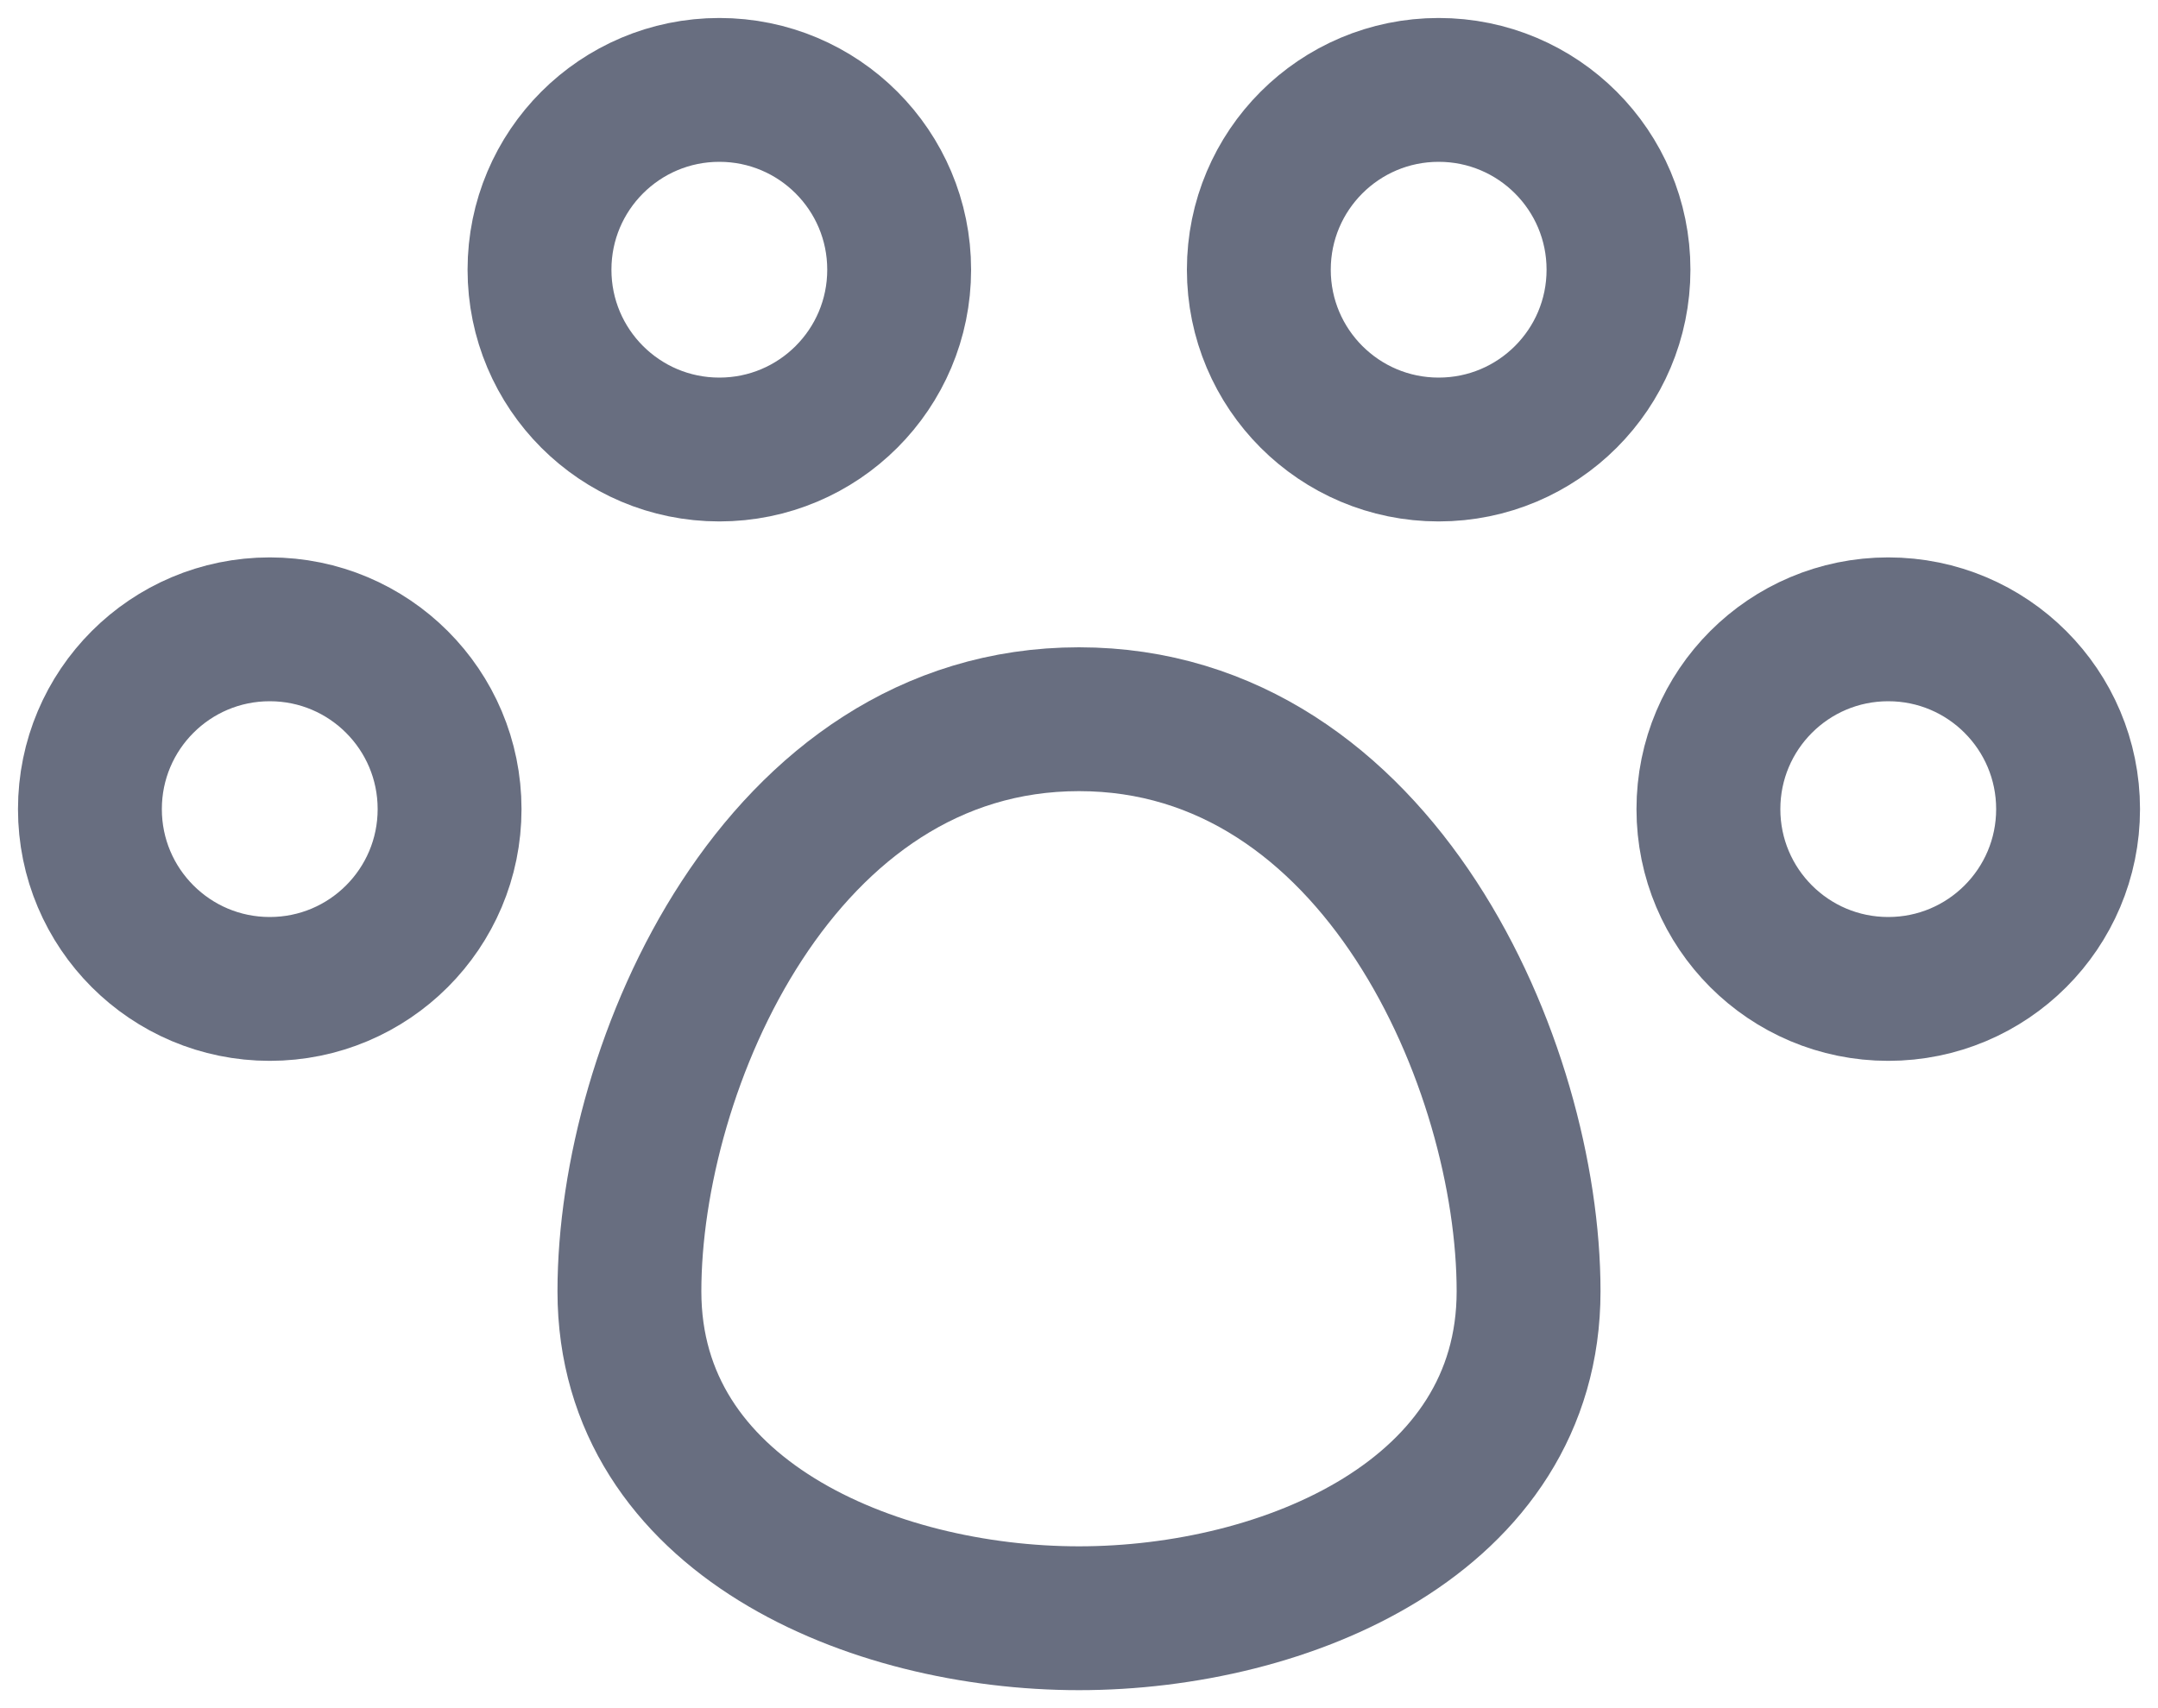 <svg width="24" height="19" viewBox="0 0 24 19" fill="none" xmlns="http://www.w3.org/2000/svg">
<path d="M3 11C4.105 11 5 10.105 5 9C5 7.895 4.105 7 3 7C1.895 7 1 7.895 1 9C1 10.105 1.895 11 3 11Z" stroke="#686E80" stroke-width="1.6" stroke-linecap="round" stroke-linejoin="round"/>
<path d="M8 5C9.105 5 10 4.105 10 3C10 1.895 9.105 1 8 1C6.895 1 6 1.895 6 3C6 4.105 6.895 5 8 5Z" stroke="#686E80" stroke-width="1.6" stroke-linecap="round" stroke-linejoin="round"/>
<path d="M16 5C17.105 5 18 4.105 18 3C18 1.895 17.105 1 16 1C14.895 1 14 1.895 14 3C14 4.105 14.895 5 16 5Z" stroke="#686E80" stroke-width="1.6" stroke-linecap="round" stroke-linejoin="round"/>
<path d="M21 11C22.105 11 23 10.105 23 9C23 7.895 22.105 7 21 7C19.895 7 19 7.895 19 9C19 10.105 19.895 11 21 11Z" stroke="#686E80" stroke-width="1.6" stroke-linecap="round" stroke-linejoin="round"/>
<path d="M17 14.364C17 16.873 14.3 18 12 18C9.7 18 7 16.873 7 14.364C7 11.854 8.667 8 12 8C15.333 8 17 11.854 17 14.364Z" stroke="#686E80" stroke-width="1.6" stroke-linecap="round" stroke-linejoin="round"/>
</svg>
